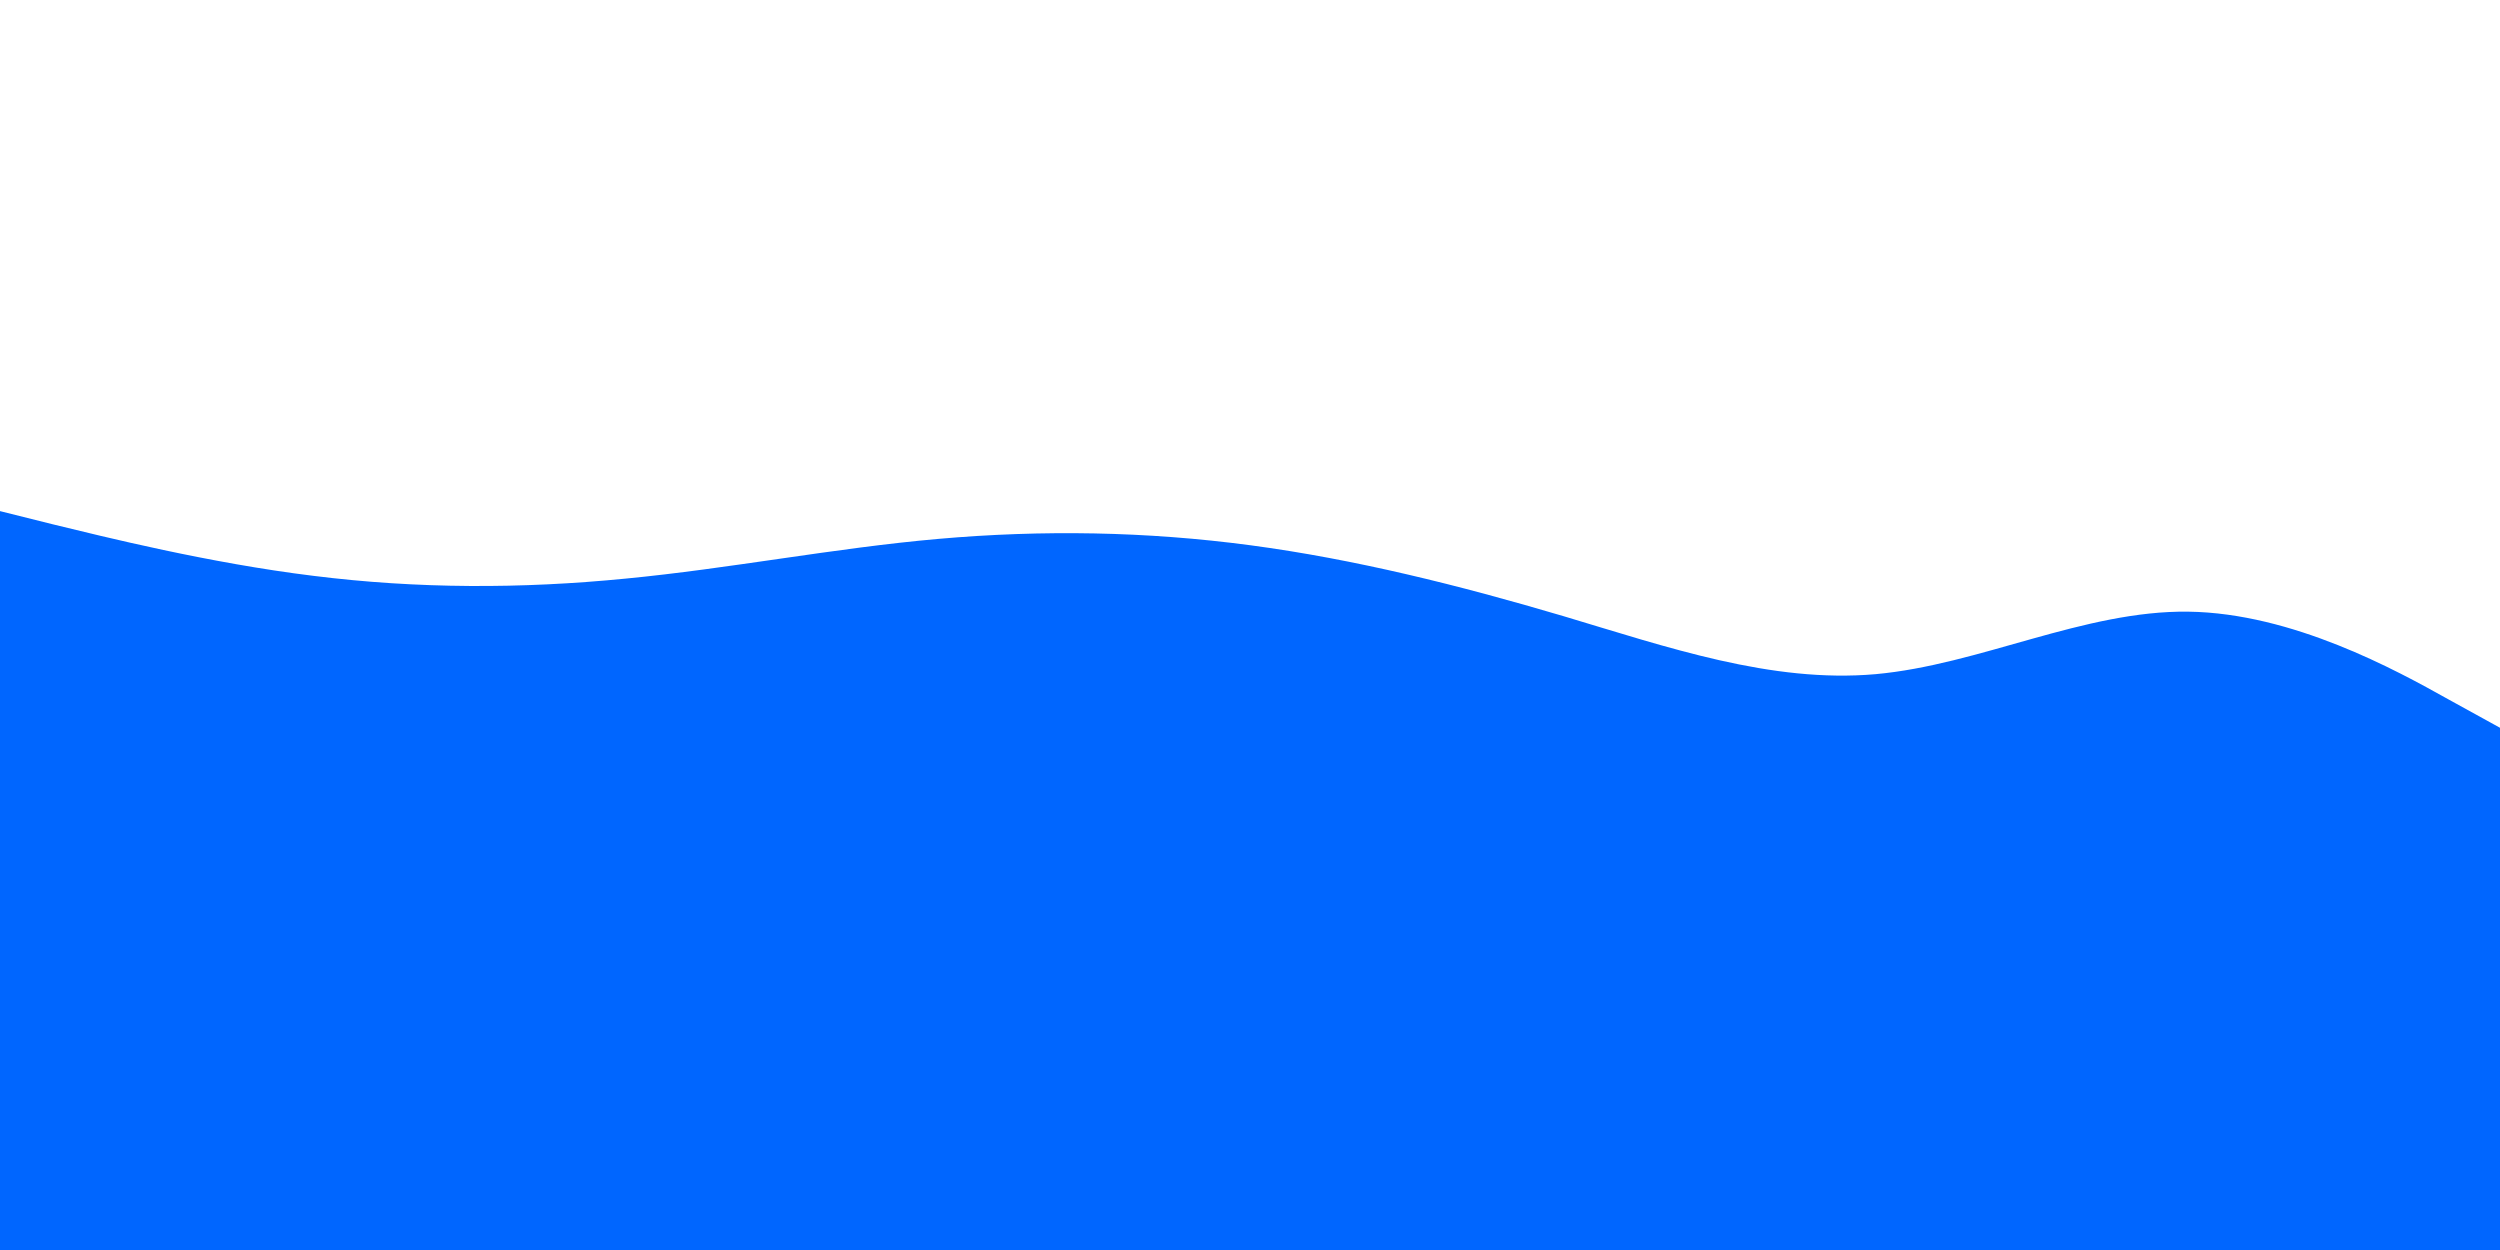 <svg id="visual" viewBox="0 0 900 450" width="900" height="450" xmlns="http://www.w3.org/2000/svg" xmlns:xlink="http://www.w3.org/1999/xlink" version="1.1"><path d="M0 184L18.8 188.7C37.7 193.3 75.3 202.7 112.8 207.3C150.3 212 187.7 212 225.2 208.3C262.7 204.7 300.3 197.3 337.8 194C375.3 190.7 412.7 191.3 450.2 196.3C487.7 201.3 525.3 210.7 562.8 221.8C600.3 233 637.7 246 675.2 242.7C712.7 239.3 750.3 219.7 787.8 220.2C825.3 220.7 862.7 241.3 881.3 251.7L900 262L900 451L881.3 451C862.7 451 825.3 451 787.8 451C750.3 451 712.7 451 675.2 451C637.7 451 600.3 451 562.8 451C525.3 451 487.7 451 450.2 451C412.7 451 375.3 451 337.8 451C300.3 451 262.7 451 225.2 451C187.7 451 150.3 451 112.8 451C75.3 451 37.7 451 18.8 451L0 451Z" fill="#0066FF" stroke-linecap="round" stroke-linejoin="miter"></path></svg>